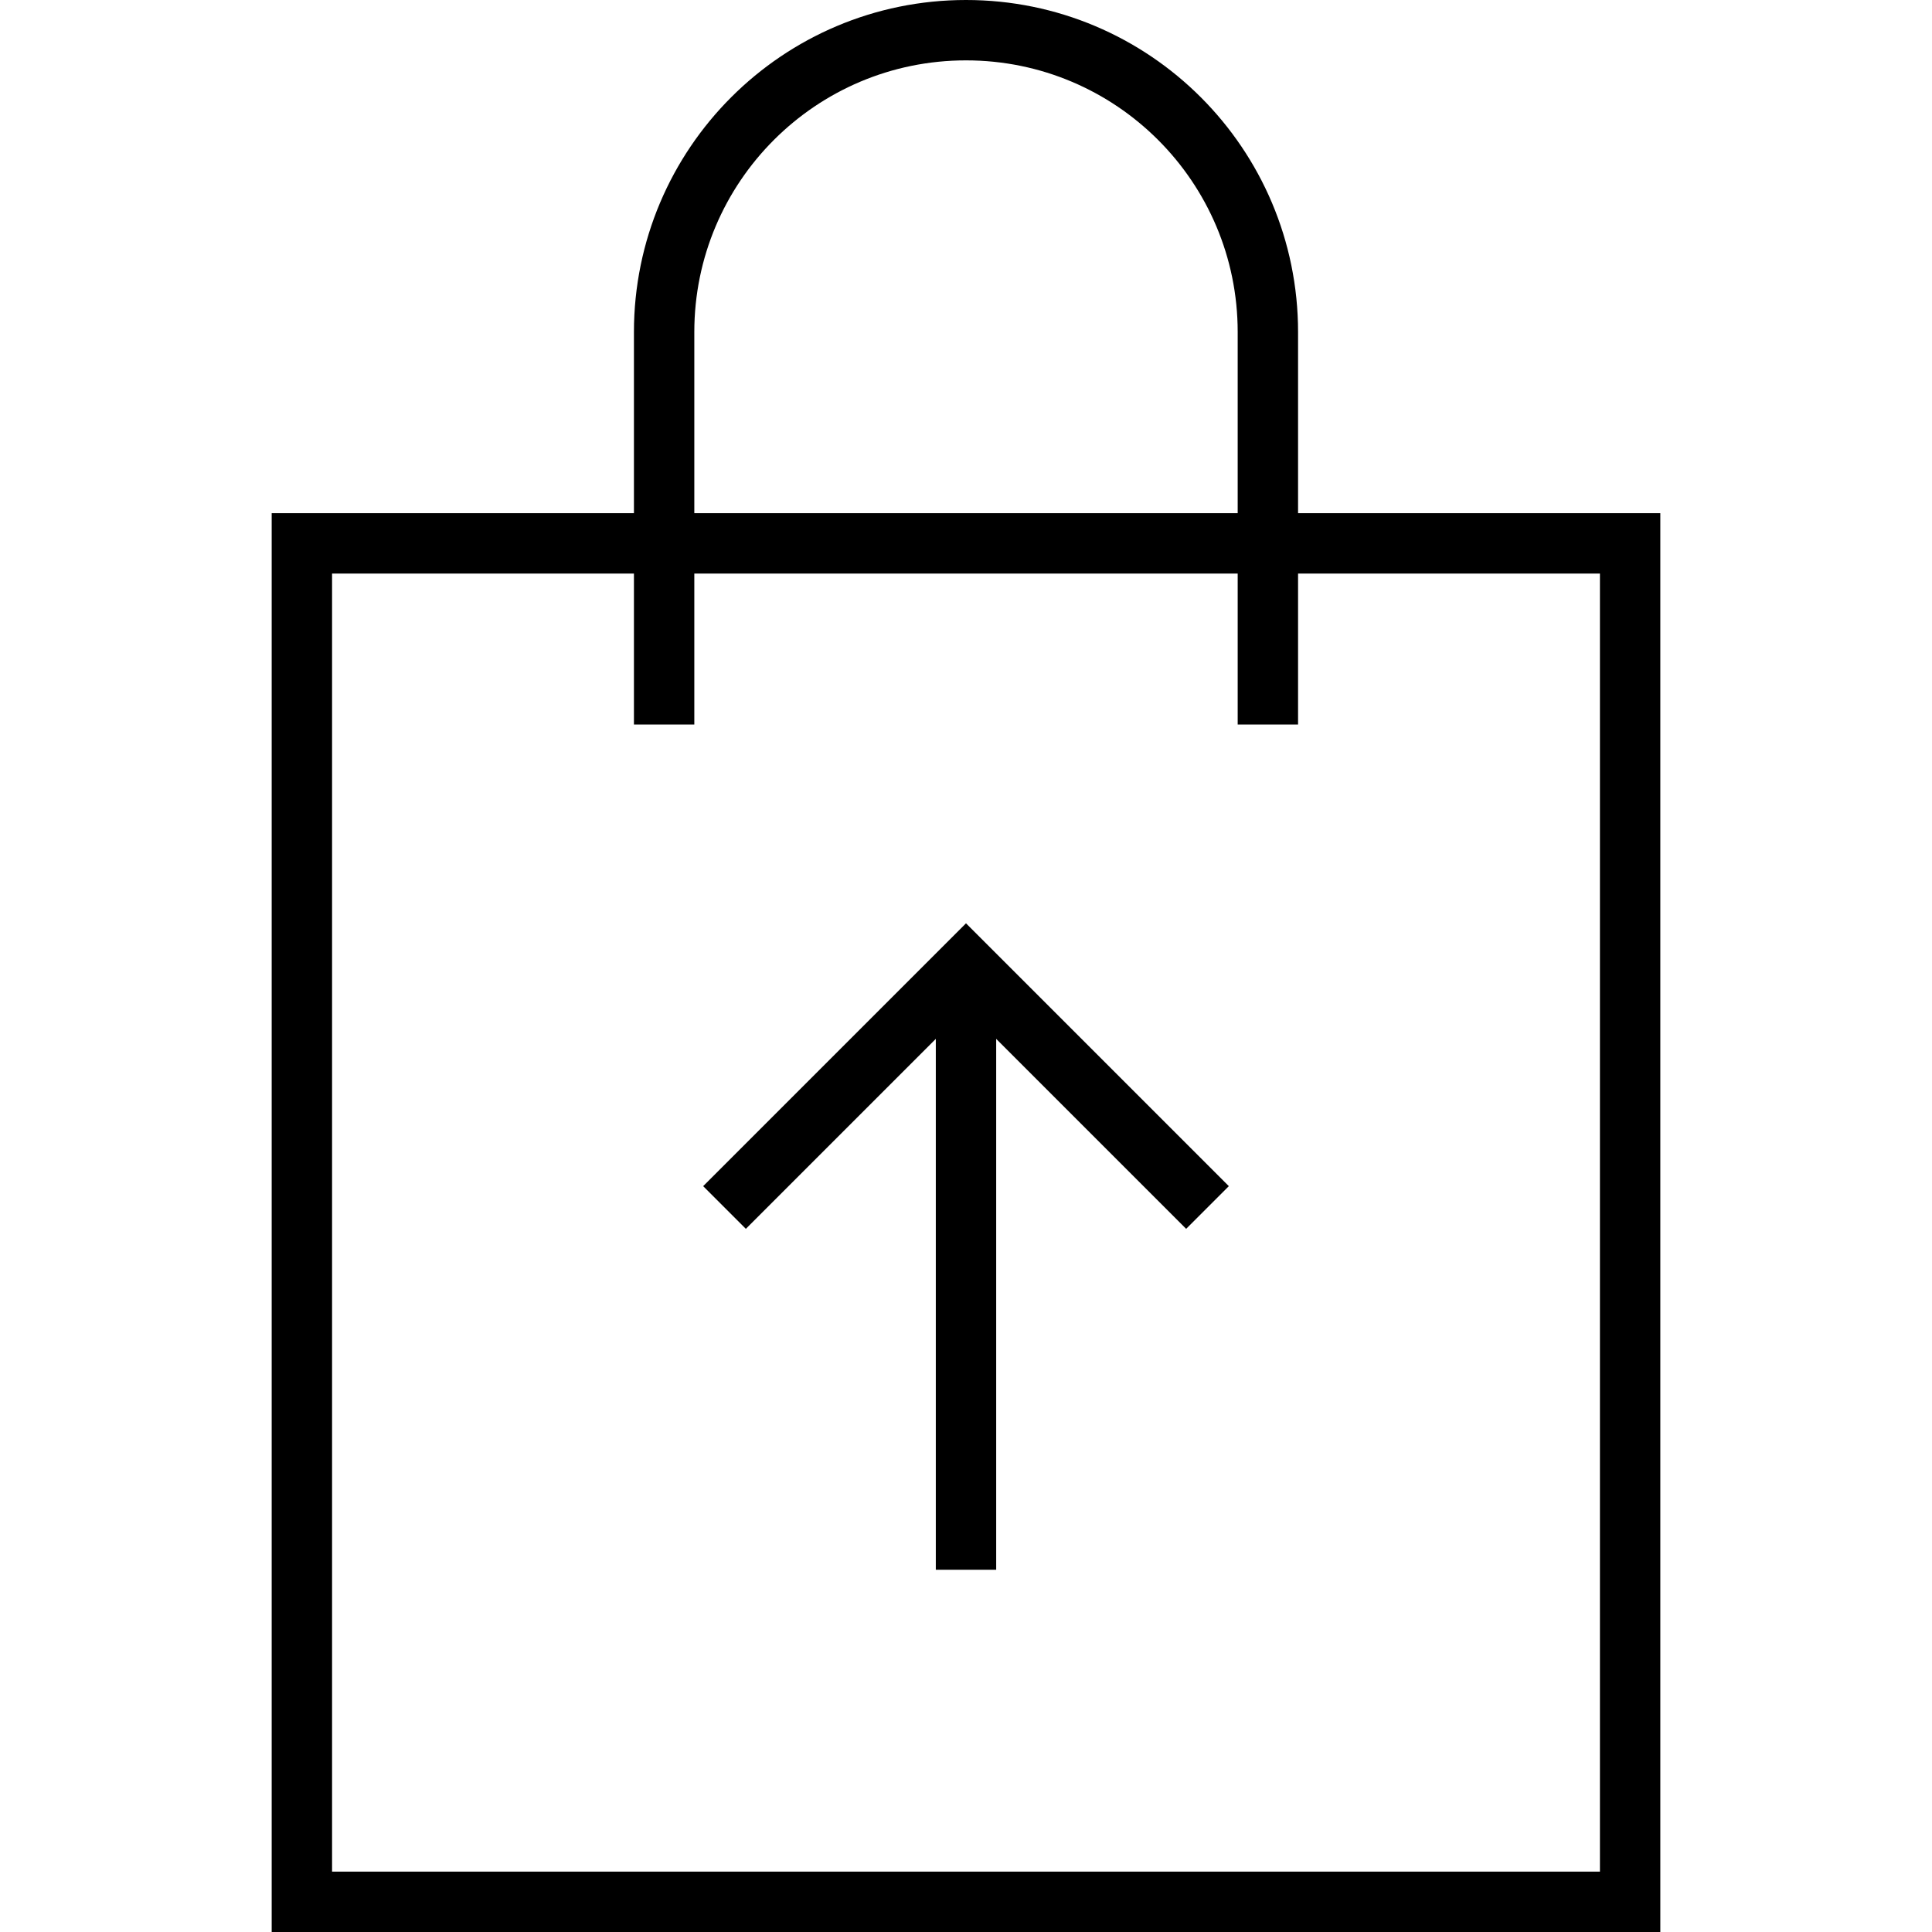 <?xml version="1.0" encoding="utf-8"?>
<svg style="fill:none; stroke:black; stroke-width:2;" viewBox="0 0 64 64">
  <polyline points="24,40 32,32 40,40"/>
  <line x1="32" x2="32" y1="32" y2="52"/>
  <polygon points="44,18 54,18 54,63 10,63 10,18 20,18"/>
  <path d="M22,24V11c0-5.523,4.477-10,10-10s10,4.477,10,10v13"/>
</svg>
